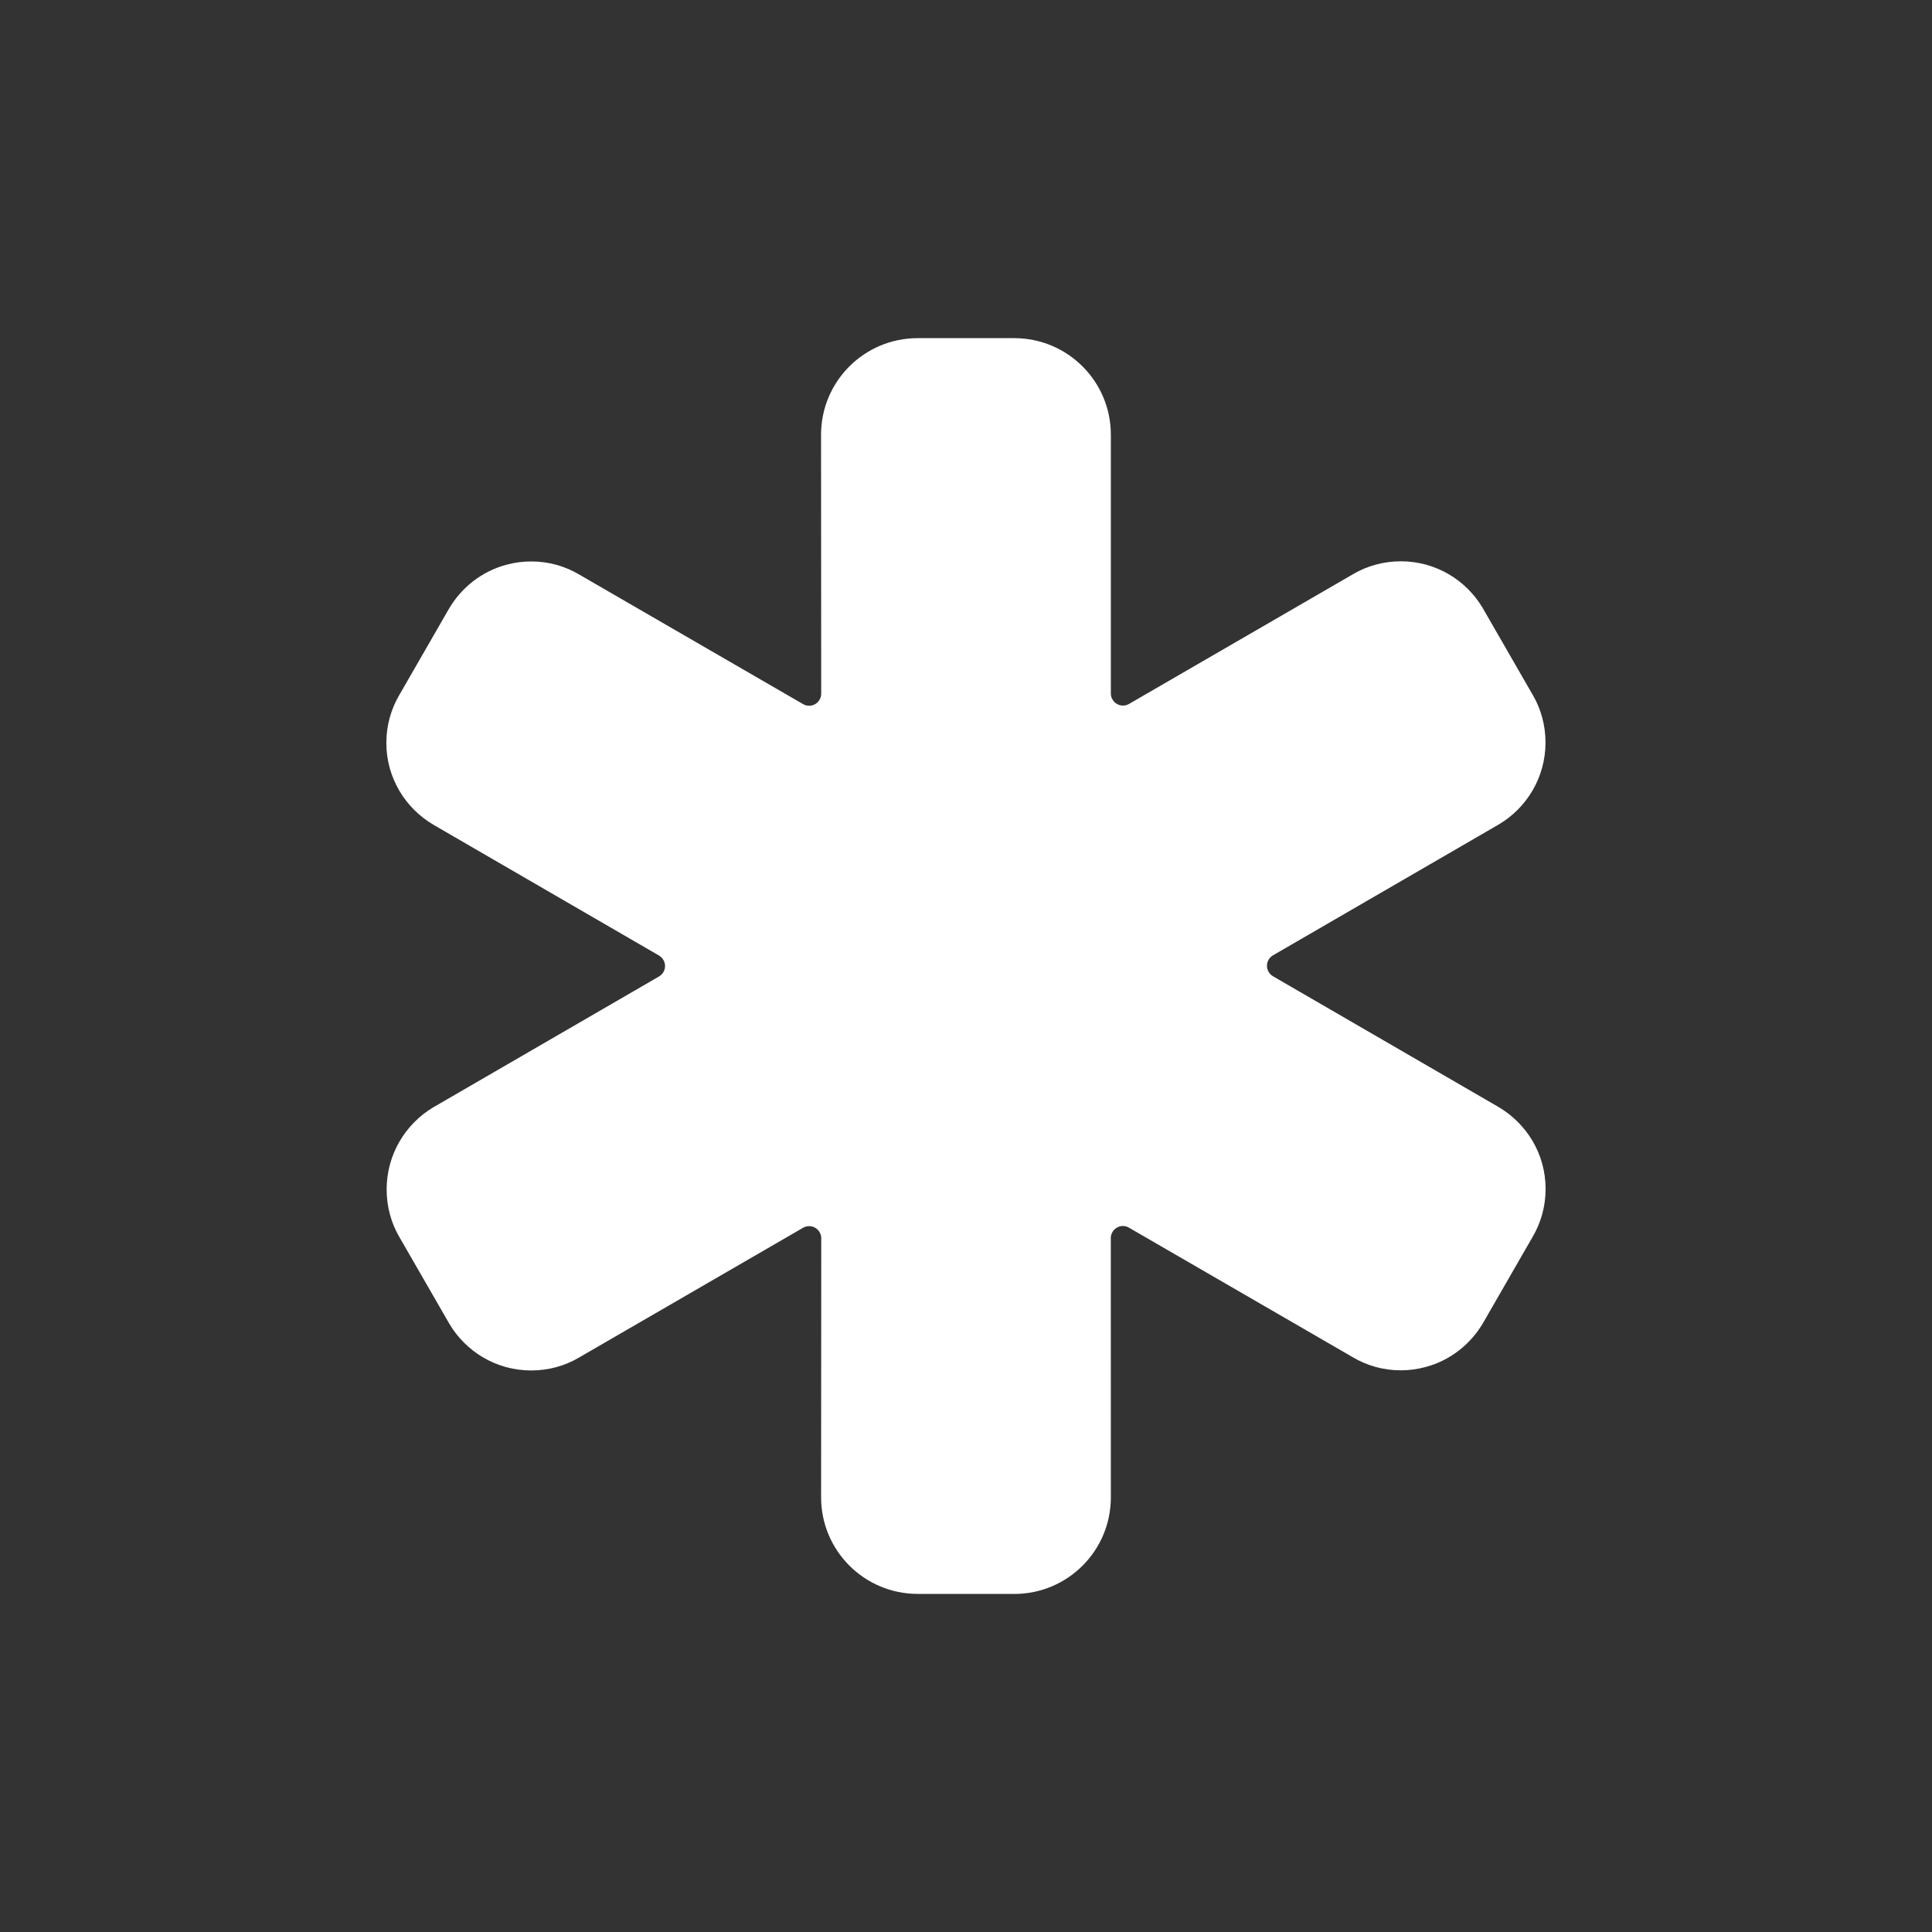 <!-- Generated by IcoMoon.io -->
<svg version="1.1" xmlns="http://www.w3.org/2000/svg" width="40" height="40" viewBox="0 0 40 40">
<rect x="0" y="0" width="40" height="40" fill="#333333" stroke="none"/>
<title>io-medical</title>
<path fill="#fff" d="M21 33h-2c-1.105 0-2-0.895-2-2v0l0.003-5.364c0-0 0-0 0-0 0-0.138-0.112-0.25-0.25-0.25-0.046 0-0.089 0.012-0.126 0.034l0.001-0.001-4.646 2.691c-0.282 0.166-0.621 0.264-0.984 0.264-0.724 0-1.357-0.391-1.699-0.974l-0.005-0.009-1.035-1.796c-0.16-0.279-0.254-0.613-0.254-0.969 0-0.723 0.388-1.356 0.967-1.701l0.009-0.005 4.663-2.703c0.075-0.044 0.125-0.124 0.125-0.216s-0.050-0.172-0.123-0.216l-0.001-0.001-4.659-2.701c-0.594-0.345-0.987-0.978-0.987-1.703 0-0.363 0.098-0.702 0.27-0.994l-0.005 0.009 1.027-1.784c0.262-0.45 0.686-0.782 1.191-0.918l0.014-0.003c0.151-0.042 0.325-0.066 0.504-0.066 0.362 0 0.702 0.099 0.992 0.271l-0.009-0.005 4.644 2.688c0.036 0.021 0.079 0.034 0.125 0.034 0.138 0 0.25-0.112 0.25-0.25 0-0 0-0 0-0v0l-0.003-5.361c0-1.105 0.895-2 2-2v0h2c1.105 0 2 0.895 2 2v0 5.357c0 0 0 0 0 0 0 0.138 0.112 0.25 0.25 0.25 0.046 0 0.089-0.012 0.126-0.034l-0.001 0.001 4.646-2.691c0.282-0.165 0.621-0.263 0.983-0.263 0.724 0 1.357 0.391 1.699 0.974l0.005 0.009 1.034 1.796c0.162 0.28 0.257 0.615 0.257 0.973 0 0.725-0.392 1.359-0.975 1.701l-0.009 0.005-4.658 2.7c-0.075 0.044-0.125 0.124-0.125 0.216s0.050 0.172 0.123 0.216l0.001 0.001 4.658 2.7c0.594 0.345 0.987 0.978 0.987 1.704 0 0.362-0.098 0.702-0.269 0.993l0.005-0.009-1.027 1.784c-0.262 0.45-0.686 0.782-1.191 0.918l-0.014 0.003c-0.151 0.042-0.325 0.066-0.504 0.066-0.362 0-0.702-0.099-0.992-0.271l0.009 0.005-4.644-2.688c-0.036-0.021-0.079-0.034-0.125-0.034-0.138 0-0.25 0.112-0.25 0.25v0l0.001 5.368c0 1.105-0.895 2-2 2v0zM15.152 20.657v0zM15.152 19.345v0zM24.846 19.34v0z"></path>
</svg>
